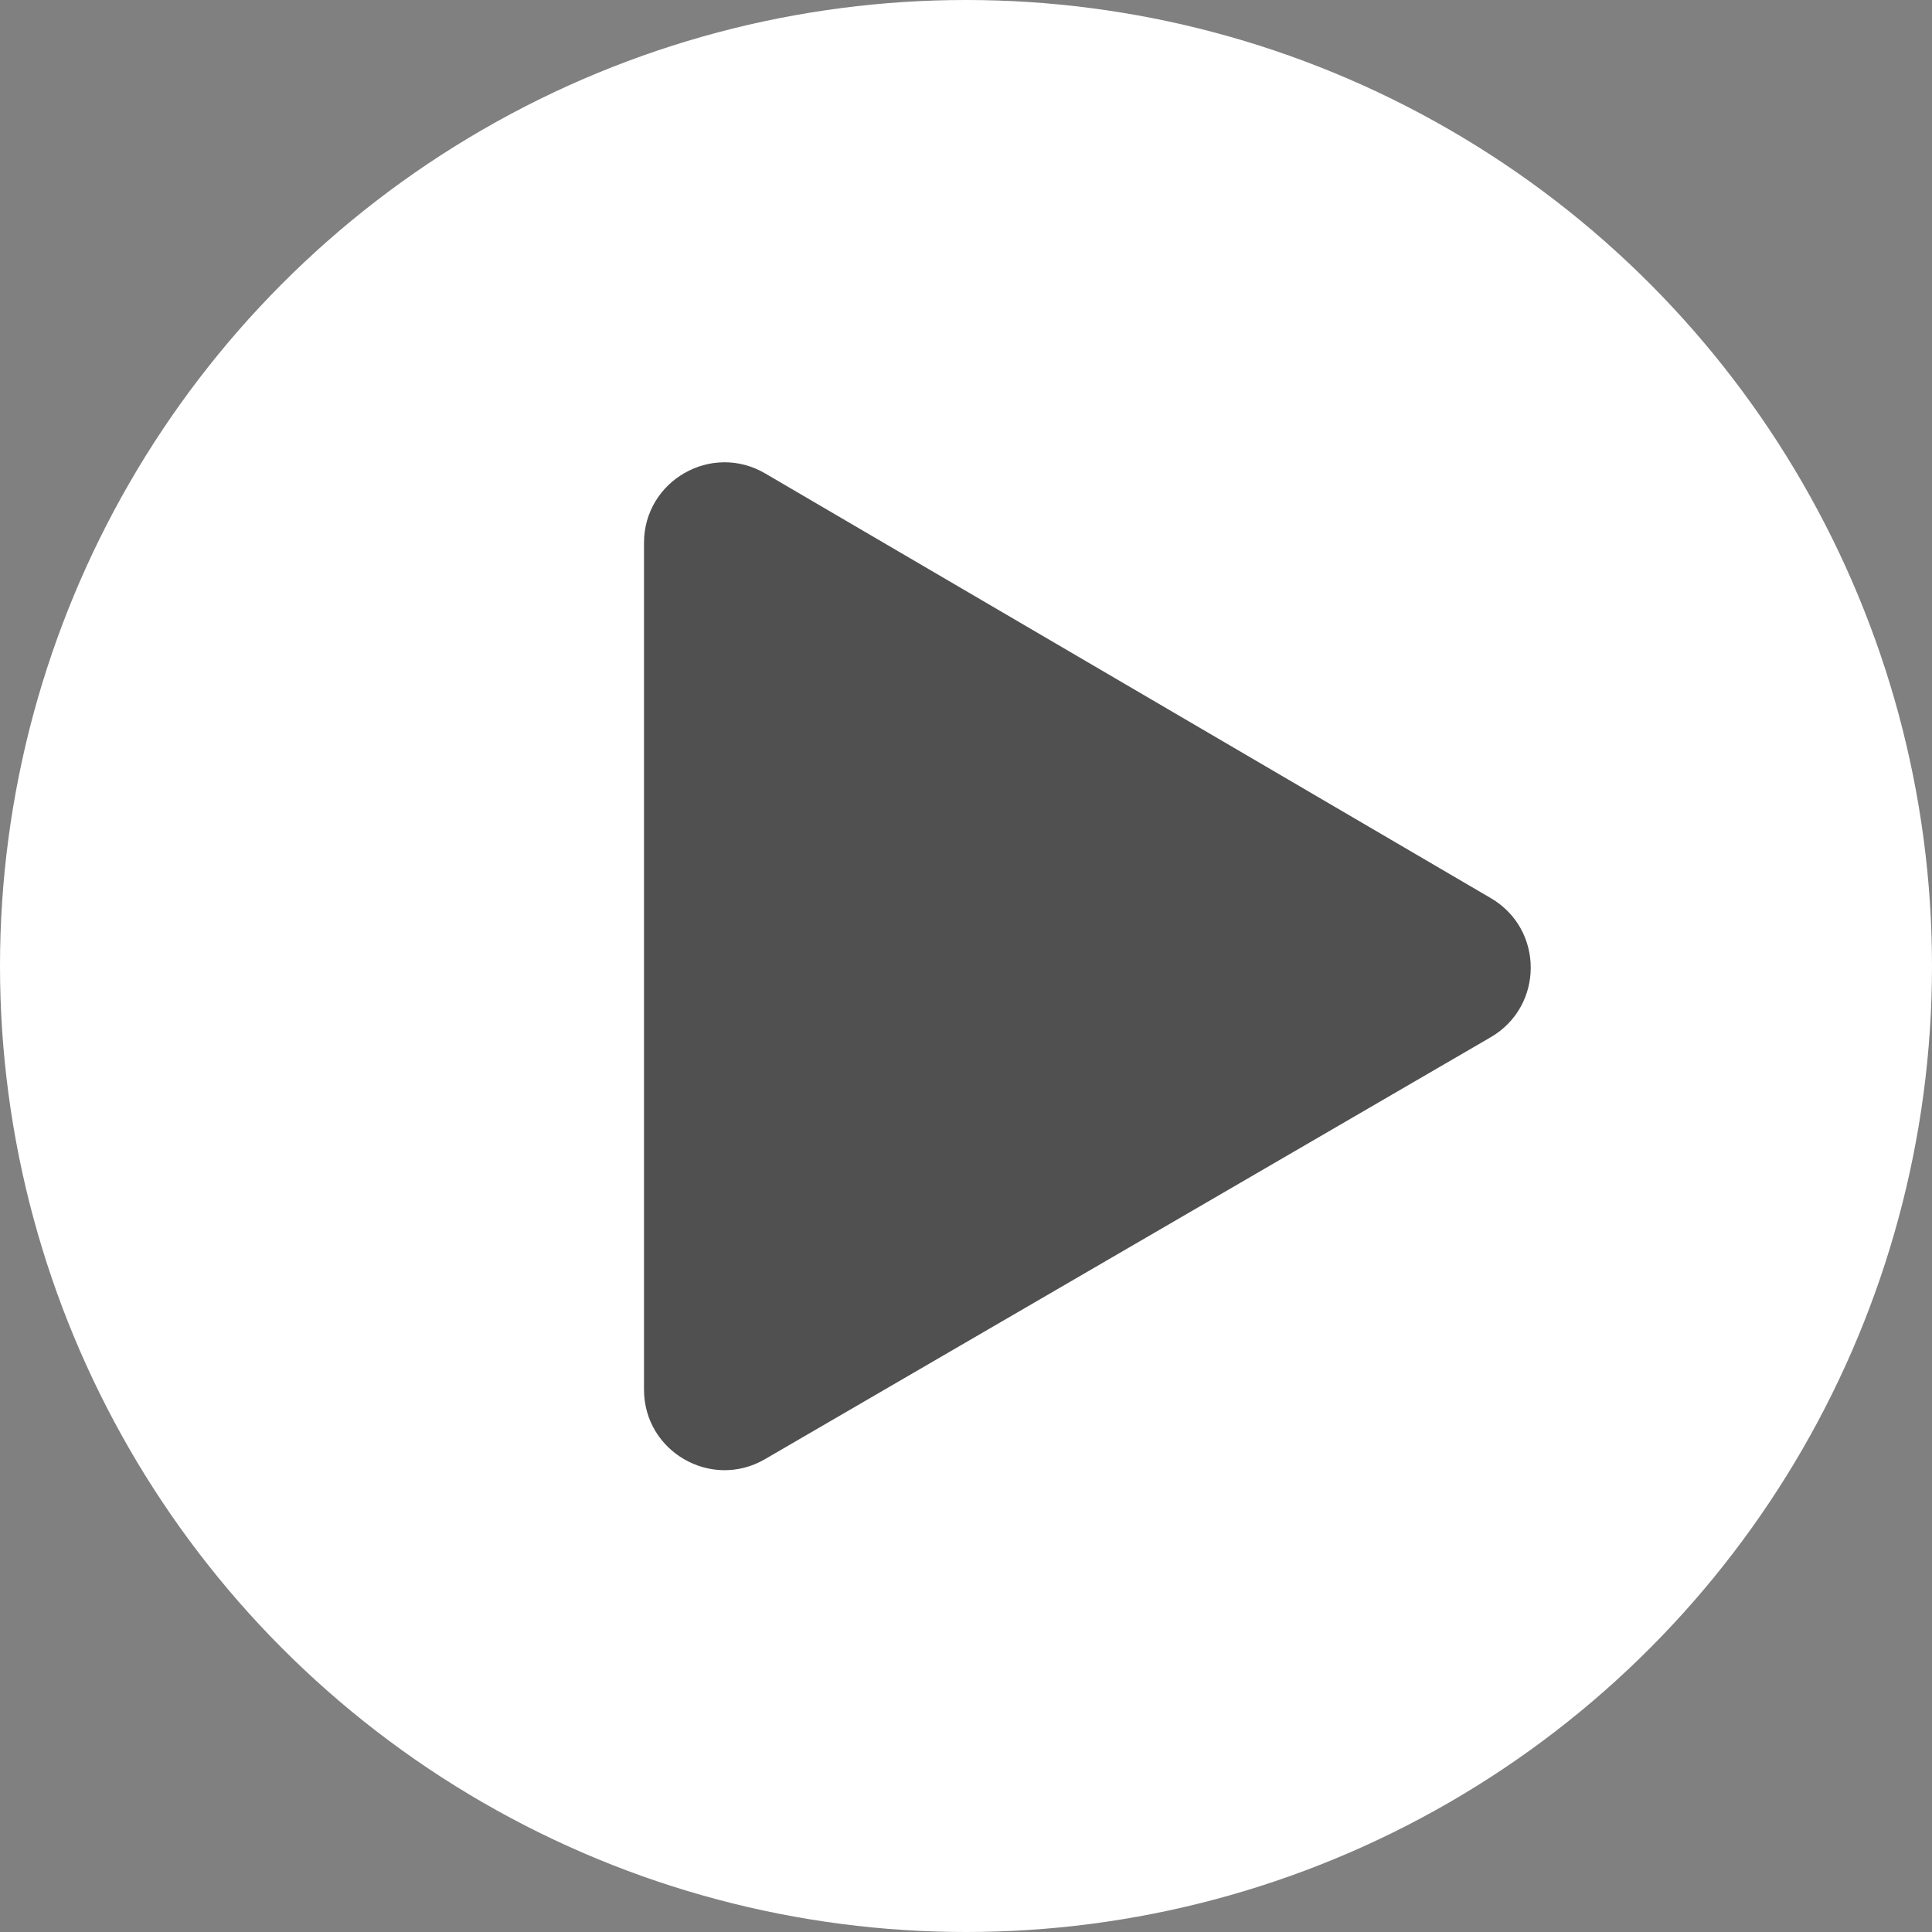<svg width="48" height="48" viewBox="0 0 48 48" fill="none" xmlns="http://www.w3.org/2000/svg">
<rect x="0" y="0" width="48" height="48" fill="#808080" stroke="none"/>
<circle cx="24" cy="24" r="24" fill="white"/>
<path d="M37.041 22.315L19.01 11.762C17.677 10.982 16 11.943 16 13.488V34.524C16 36.066 17.672 37.028 19.005 36.253L37.036 25.77C38.36 25 38.363 23.089 37.041 22.315Z" fill="#505050"/>
</svg>
